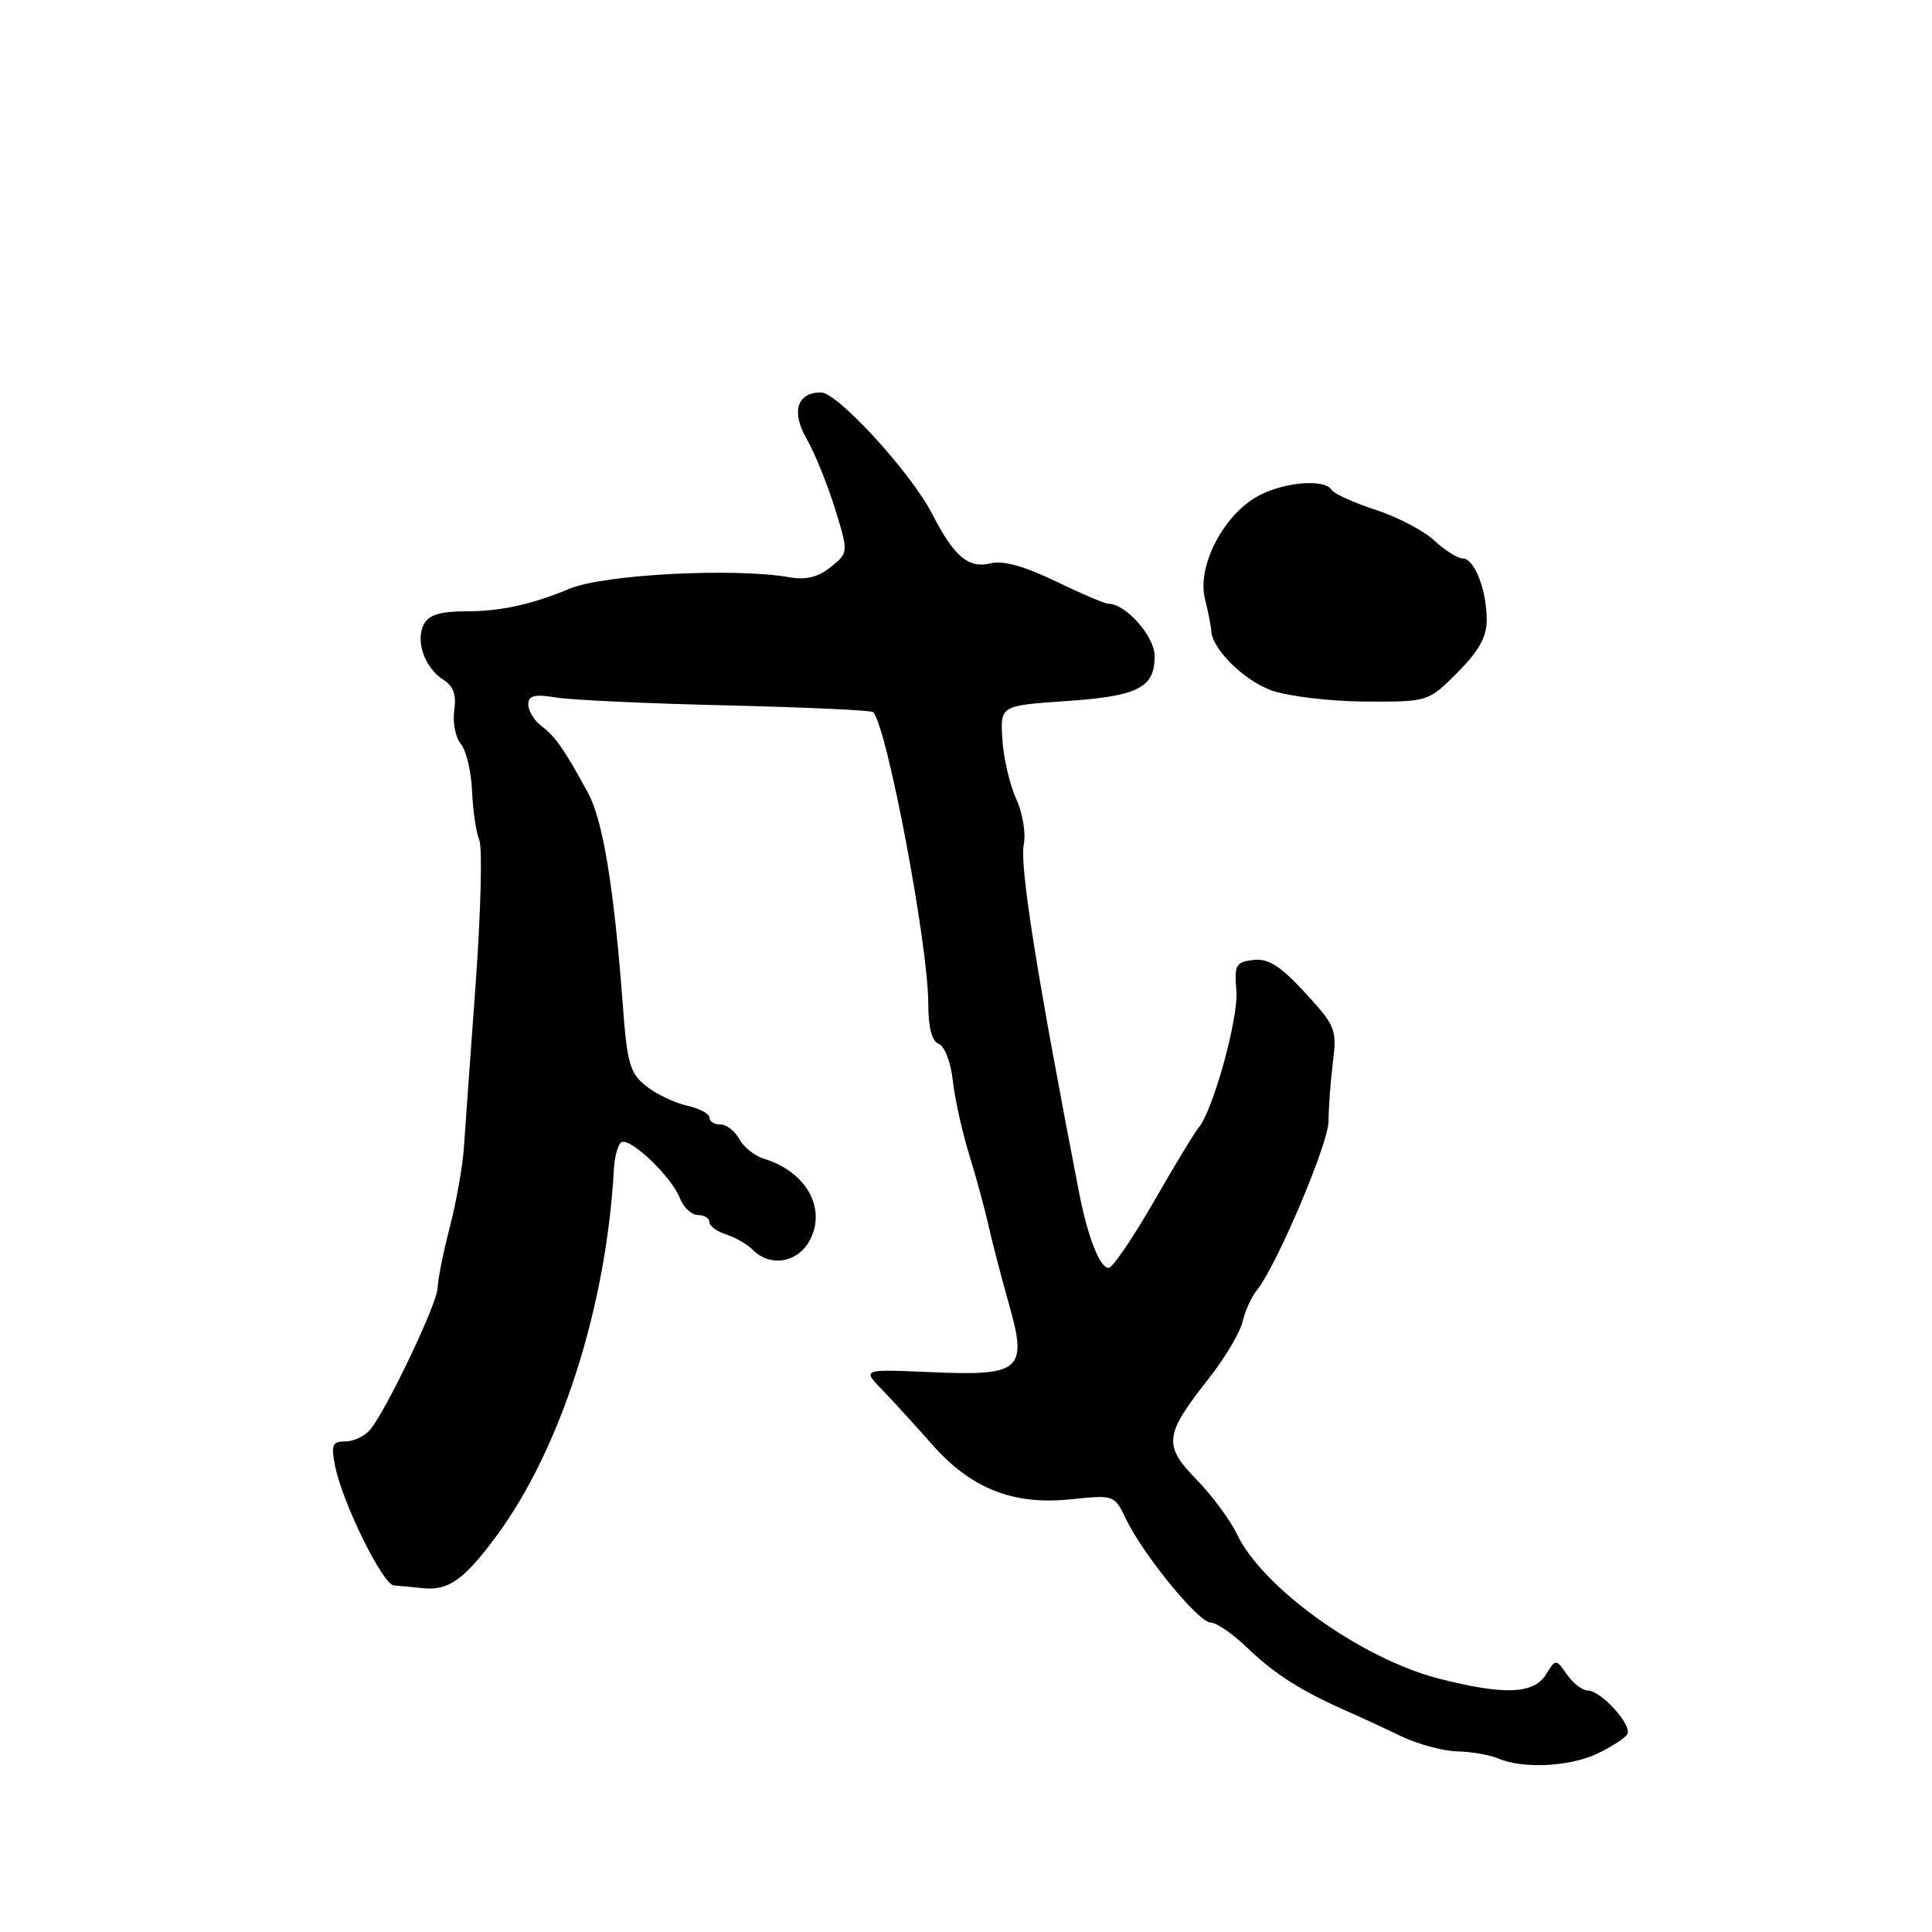 <?xml version="1.0" encoding="UTF-8" standalone="no"?>
<!DOCTYPE svg PUBLIC "-//W3C//DTD SVG 1.1//EN" "http://www.w3.org/Graphics/SVG/1.1/DTD/svg11.dtd" >
<svg xmlns="http://www.w3.org/2000/svg" xmlns:xlink="http://www.w3.org/1999/xlink" version="1.1" viewBox="0 0 256 256">
 <g >
 <path fill="currentColor"
d=" M 211.62 232.38 C 213.49 231.49 215.30 230.33 215.62 229.80 C 216.34 228.64 212.15 224.00 210.38 224.00 C 209.68 224.00 208.45 223.05 207.63 221.89 C 206.16 219.78 206.16 219.78 204.84 221.89 C 203.22 224.49 199.25 224.63 190.64 222.42 C 180.38 219.78 167.28 210.40 163.89 203.26 C 163.00 201.40 160.60 198.15 158.54 196.04 C 154.11 191.51 154.28 190.12 160.13 182.71 C 162.27 180.01 164.29 176.61 164.64 175.15 C 164.99 173.69 165.83 171.82 166.51 171.00 C 169.09 167.88 176.04 151.51 176.04 148.57 C 176.04 146.88 176.29 143.40 176.61 140.83 C 177.16 136.39 176.98 135.93 172.92 131.53 C 169.64 127.97 168.06 126.97 166.08 127.20 C 163.75 127.47 163.53 127.86 163.83 131.26 C 164.14 134.84 160.72 147.23 158.80 149.45 C 158.30 150.03 155.63 154.44 152.87 159.25 C 150.10 164.06 147.42 168.00 146.90 168.00 C 145.73 168.00 144.13 163.93 142.98 158.00 C 137.36 129.04 135.08 114.69 135.66 111.85 C 135.95 110.40 135.50 107.70 134.65 105.85 C 133.80 104.01 132.98 100.47 132.82 98.00 C 132.53 93.50 132.53 93.50 141.23 92.90 C 150.81 92.25 153.00 91.14 153.00 86.95 C 153.00 84.33 149.18 80.00 146.88 80.00 C 146.41 80.00 143.26 78.66 139.87 77.02 C 135.84 75.06 132.90 74.24 131.34 74.63 C 128.33 75.38 126.45 73.81 123.50 68.06 C 120.69 62.61 110.98 52.00 108.79 52.00 C 105.61 52.00 104.81 54.55 106.88 58.14 C 107.94 59.99 109.63 64.14 110.63 67.36 C 112.44 73.23 112.44 73.23 110.08 75.13 C 108.43 76.47 106.81 76.88 104.61 76.49 C 97.33 75.21 80.00 76.11 75.50 78.00 C 70.55 80.07 66.35 81.00 61.89 81.00 C 58.32 81.00 56.83 81.45 56.15 82.75 C 55.01 84.93 56.30 88.54 58.76 90.08 C 60.08 90.91 60.49 92.08 60.19 94.13 C 59.96 95.72 60.35 97.72 61.06 98.57 C 61.77 99.42 62.44 102.23 62.55 104.81 C 62.66 107.39 63.09 110.32 63.51 111.32 C 63.93 112.33 63.71 120.88 63.03 130.32 C 62.34 139.77 61.64 149.55 61.47 152.05 C 61.30 154.55 60.45 159.34 59.58 162.69 C 58.71 166.05 58.00 169.62 57.99 170.64 C 57.99 172.61 51.22 186.83 49.04 189.45 C 48.33 190.30 46.85 191.00 45.75 191.00 C 44.03 191.00 43.84 191.45 44.40 194.25 C 45.38 199.15 50.72 209.99 52.20 210.08 C 52.91 210.13 54.62 210.29 56.00 210.44 C 59.42 210.80 61.48 209.35 65.80 203.50 C 74.33 191.96 80.36 173.10 81.35 154.83 C 81.43 153.37 81.84 151.82 82.26 151.41 C 83.23 150.44 88.92 155.79 90.08 158.75 C 90.56 159.99 91.64 161.00 92.48 161.00 C 93.31 161.00 94.00 161.42 94.00 161.93 C 94.00 162.45 94.99 163.18 96.20 163.56 C 97.42 163.95 99.02 164.88 99.77 165.63 C 102.11 167.97 105.80 167.29 107.35 164.25 C 109.51 160.03 106.78 155.23 101.25 153.55 C 100.01 153.17 98.53 152.00 97.96 150.93 C 97.39 149.87 96.27 149.00 95.46 149.00 C 94.66 149.00 94.00 148.59 94.00 148.08 C 94.00 147.57 92.67 146.87 91.05 146.51 C 89.42 146.15 86.99 144.99 85.64 143.93 C 83.48 142.23 83.10 140.94 82.53 133.25 C 81.37 117.69 79.90 108.71 77.92 105.07 C 74.79 99.32 73.61 97.61 71.75 96.21 C 70.79 95.48 70.00 94.20 70.00 93.36 C 70.00 92.15 70.79 91.95 73.75 92.43 C 75.81 92.76 85.99 93.23 96.38 93.47 C 106.76 93.72 115.45 94.11 115.69 94.36 C 117.51 96.17 123.00 125.18 123.00 132.96 C 123.00 136.16 123.47 137.97 124.39 138.32 C 125.17 138.62 125.99 140.77 126.25 143.18 C 126.51 145.55 127.49 149.97 128.42 153.00 C 129.36 156.03 130.52 160.30 131.01 162.50 C 131.50 164.70 132.69 169.27 133.65 172.65 C 136.20 181.57 135.34 182.34 123.40 181.82 C 114.24 181.42 114.24 181.42 116.87 184.13 C 118.32 185.63 121.30 188.89 123.49 191.38 C 128.68 197.27 134.26 199.47 141.95 198.66 C 147.62 198.07 147.67 198.09 149.20 201.28 C 151.45 205.98 158.82 215.00 160.42 215.00 C 161.18 215.00 163.31 216.46 165.17 218.25 C 168.73 221.69 172.28 223.98 178.00 226.52 C 179.93 227.37 183.35 228.95 185.61 230.04 C 187.87 231.12 191.24 232.03 193.11 232.07 C 194.97 232.11 197.40 232.53 198.50 233.00 C 201.77 234.41 207.96 234.11 211.62 232.38 Z  M 193.12 89.12 C 195.93 86.30 197.00 84.40 197.00 82.18 C 197.00 78.20 195.37 74.00 193.83 74.00 C 193.16 74.00 191.46 72.93 190.05 71.62 C 188.65 70.32 185.14 68.48 182.26 67.55 C 179.38 66.61 176.77 65.43 176.45 64.92 C 175.47 63.33 169.64 63.92 166.29 65.96 C 161.87 68.66 158.63 75.18 159.66 79.33 C 160.09 81.07 160.46 82.97 160.49 83.55 C 160.60 85.99 164.82 90.18 168.51 91.49 C 170.71 92.27 176.27 92.93 180.87 92.96 C 189.24 93.00 189.24 93.00 193.12 89.12 Z "/>
</g>
</svg>